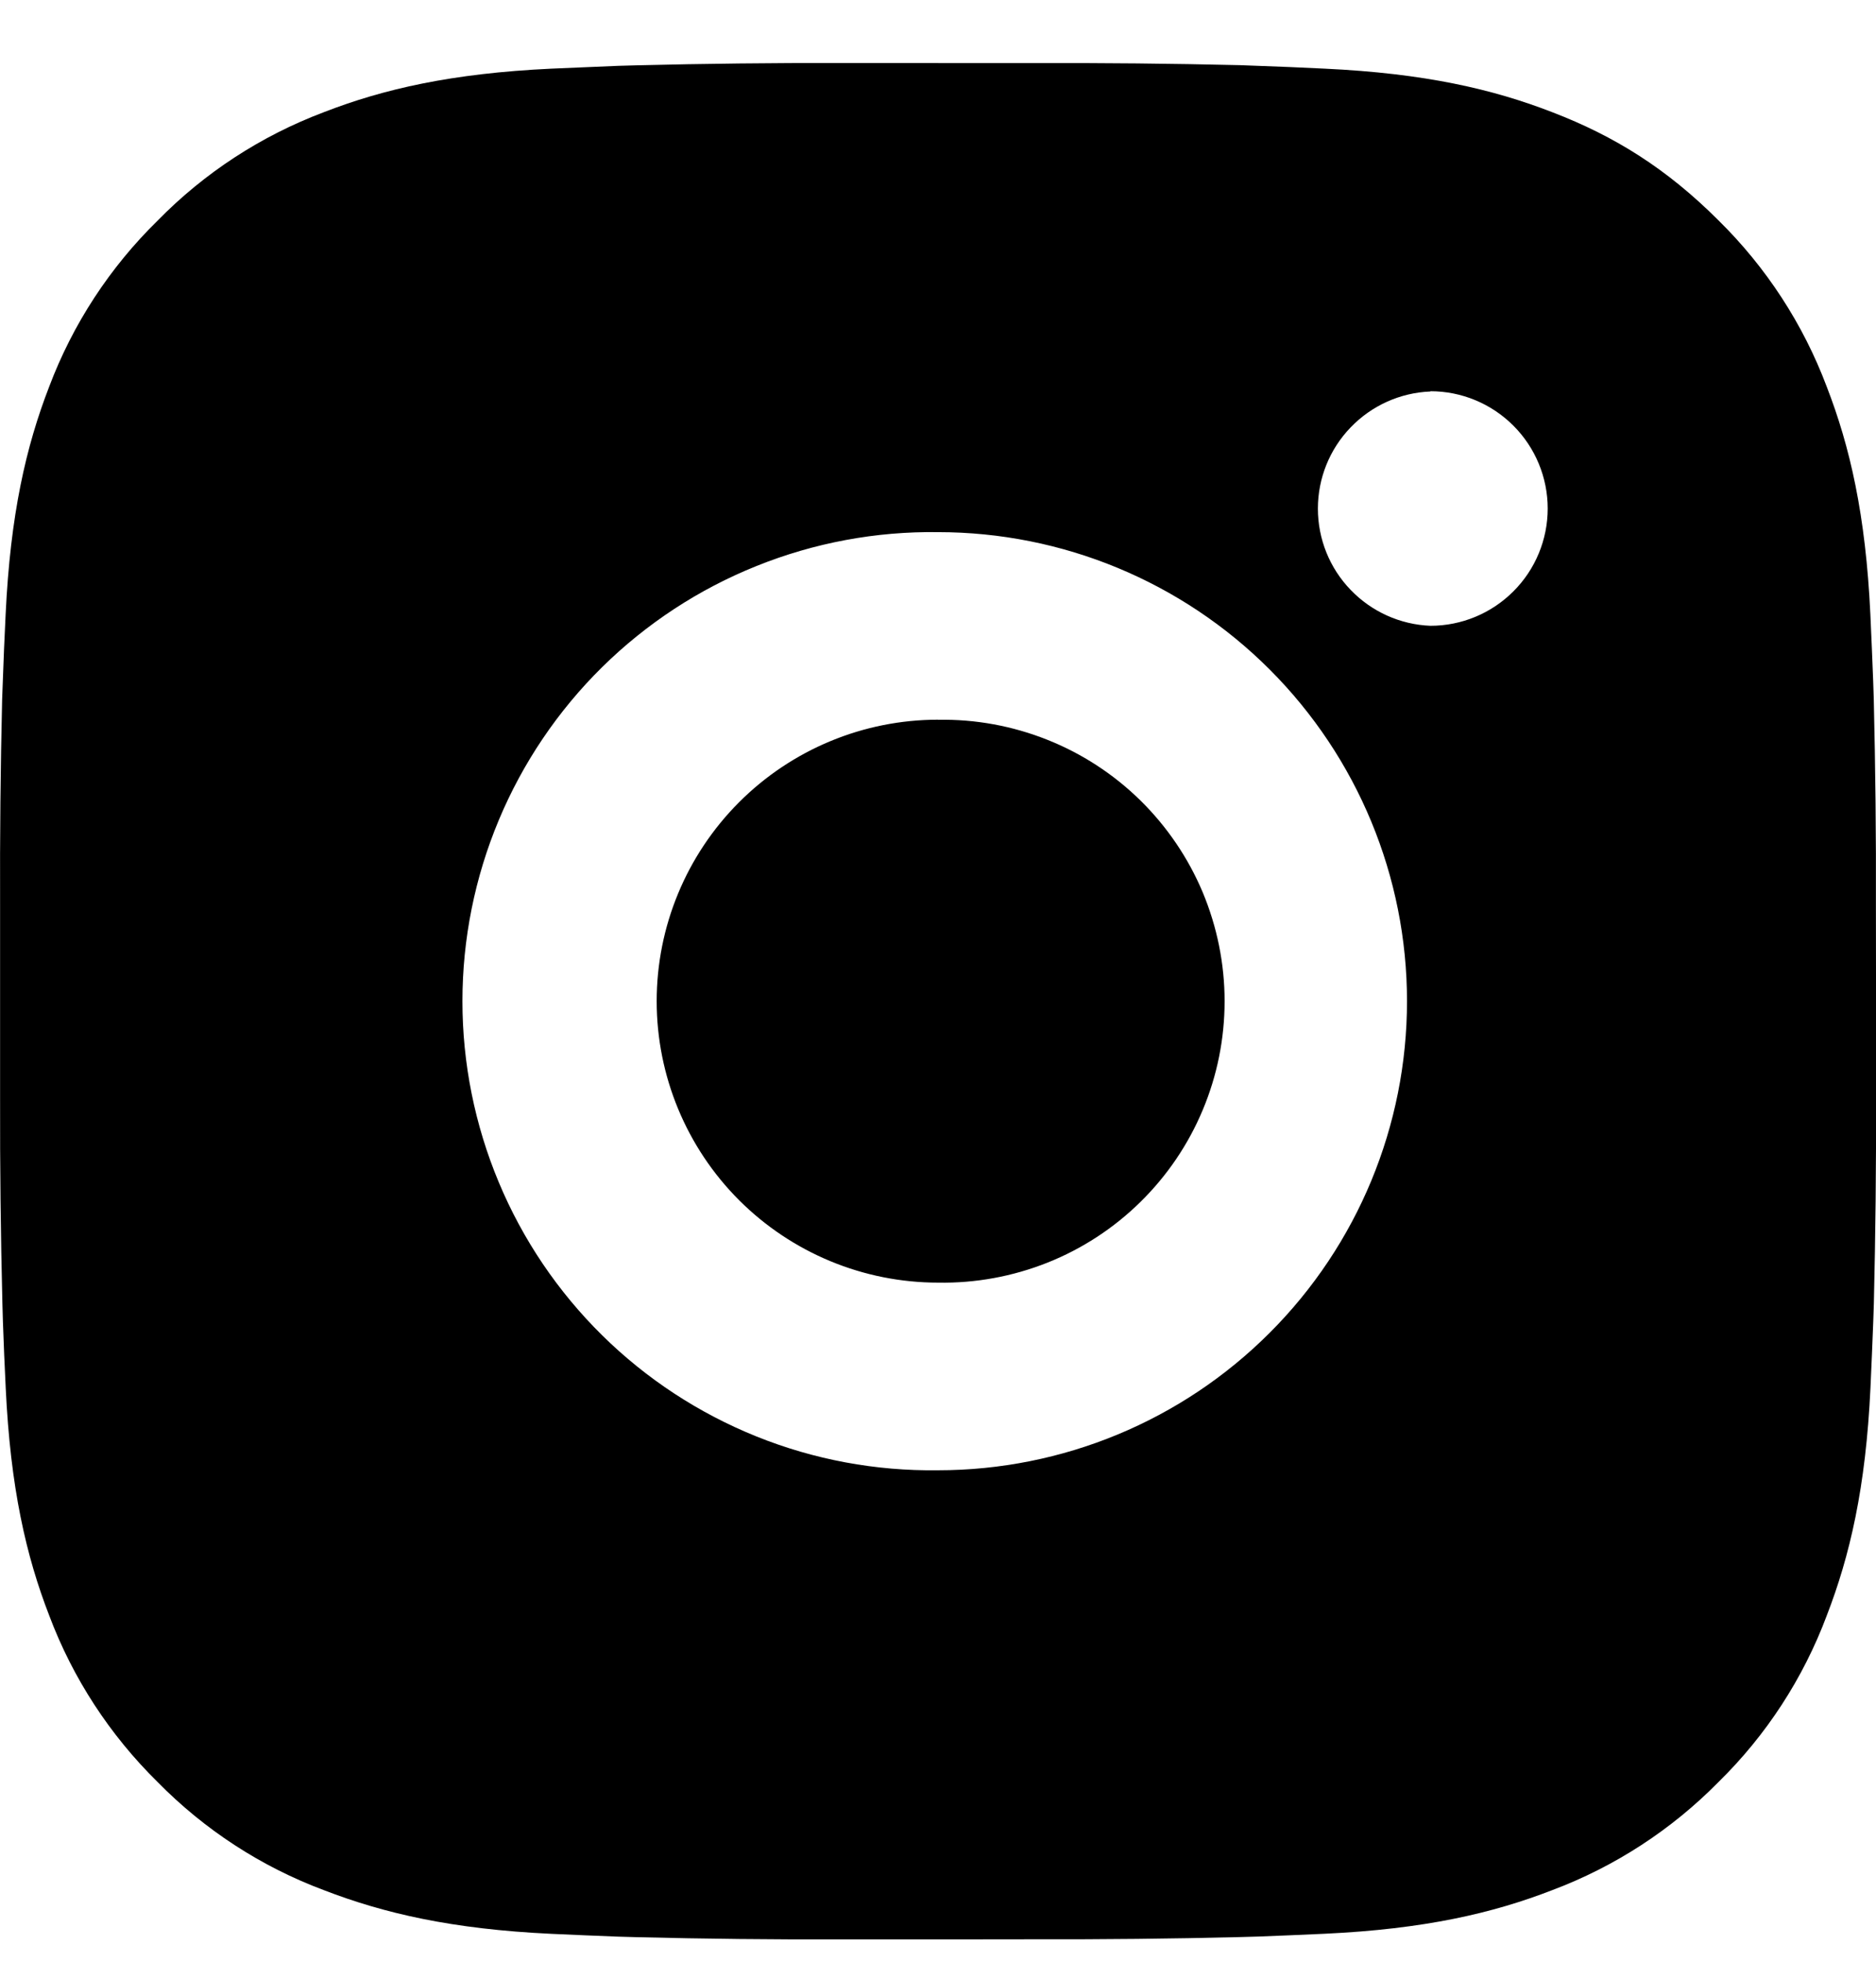 <svg width="22" height="23" viewBox="0 0 22 23" fill="none" xmlns="http://www.w3.org/2000/svg">
<path d="M12.131 0.74C12.934 0.737 13.736 0.745 14.539 0.764L14.752 0.772C14.999 0.78 15.242 0.791 15.535 0.805C16.706 0.86 17.504 1.044 18.205 1.316C18.931 1.595 19.543 1.974 20.154 2.585C20.713 3.135 21.146 3.8 21.422 4.533C21.694 5.234 21.879 6.034 21.934 7.204C21.947 7.497 21.958 7.741 21.967 7.987L21.974 8.201C21.993 9.003 22.002 9.805 21.999 10.607L22 11.428V12.869C22.003 13.672 21.994 14.474 21.975 15.277L21.968 15.49C21.959 15.736 21.948 15.98 21.935 16.273C21.88 17.444 21.693 18.242 21.422 18.943C21.147 19.677 20.714 20.343 20.154 20.892C19.604 21.451 18.939 21.884 18.205 22.16C17.504 22.432 16.706 22.617 15.535 22.672C15.242 22.685 14.999 22.696 14.752 22.705L14.539 22.711C13.736 22.731 12.934 22.739 12.131 22.737L11.31 22.738H9.871C9.068 22.741 8.265 22.732 7.463 22.712L7.249 22.706C6.988 22.696 6.727 22.685 6.466 22.673C5.296 22.618 4.497 22.431 3.796 22.16C3.061 21.885 2.397 21.452 1.847 20.892C1.288 20.342 0.854 19.677 0.578 18.943C0.306 18.242 0.122 17.444 0.067 16.273C0.054 16.012 0.043 15.751 0.034 15.49L0.028 15.277C0.008 14.474 -0.001 13.672 0.001 12.869V10.607C-0.002 9.805 0.006 9.003 0.025 8.201L0.033 7.987C0.041 7.741 0.052 7.497 0.066 7.204C0.121 6.033 0.305 5.235 0.577 4.533C0.854 3.799 1.288 3.135 1.849 2.586C2.397 2.026 3.062 1.593 3.796 1.316C4.497 1.044 5.295 0.86 6.466 0.805L7.249 0.772L7.463 0.766C8.265 0.746 9.067 0.737 9.87 0.739L12.131 0.74ZM11 6.239C10.271 6.229 9.548 6.364 8.872 6.636C8.196 6.907 7.58 7.311 7.061 7.822C6.542 8.334 6.13 8.944 5.849 9.616C5.568 10.288 5.423 11.01 5.423 11.739C5.423 12.467 5.568 13.189 5.849 13.861C6.13 14.534 6.542 15.143 7.061 15.655C7.58 16.167 8.196 16.57 8.872 16.842C9.548 17.114 10.271 17.248 11 17.238C12.459 17.238 13.858 16.659 14.889 15.627C15.921 14.596 16.5 13.197 16.5 11.738C16.5 10.28 15.921 8.881 14.889 7.849C13.858 6.818 12.459 6.239 11 6.239ZM11 8.439C11.439 8.431 11.874 8.511 12.281 8.673C12.689 8.835 13.06 9.077 13.373 9.384C13.685 9.691 13.934 10.057 14.104 10.461C14.273 10.866 14.361 11.3 14.361 11.738C14.361 12.177 14.274 12.611 14.104 13.015C13.935 13.419 13.686 13.786 13.373 14.093C13.061 14.4 12.69 14.642 12.283 14.804C11.875 14.966 11.44 15.046 11.001 15.038C10.126 15.038 9.287 14.69 8.668 14.072C8.049 13.453 7.701 12.613 7.701 11.738C7.701 10.863 8.049 10.024 8.668 9.405C9.287 8.786 10.126 8.438 11.001 8.438L11 8.439ZM16.775 4.59C16.42 4.604 16.085 4.755 15.839 5.011C15.592 5.267 15.455 5.608 15.455 5.963C15.455 6.319 15.592 6.66 15.839 6.916C16.085 7.172 16.42 7.323 16.775 7.337C17.14 7.337 17.489 7.192 17.747 6.934C18.005 6.677 18.15 6.327 18.15 5.962C18.15 5.598 18.005 5.248 17.747 4.99C17.489 4.732 17.14 4.587 16.775 4.587V4.59Z" fill="black"/>
</svg>
